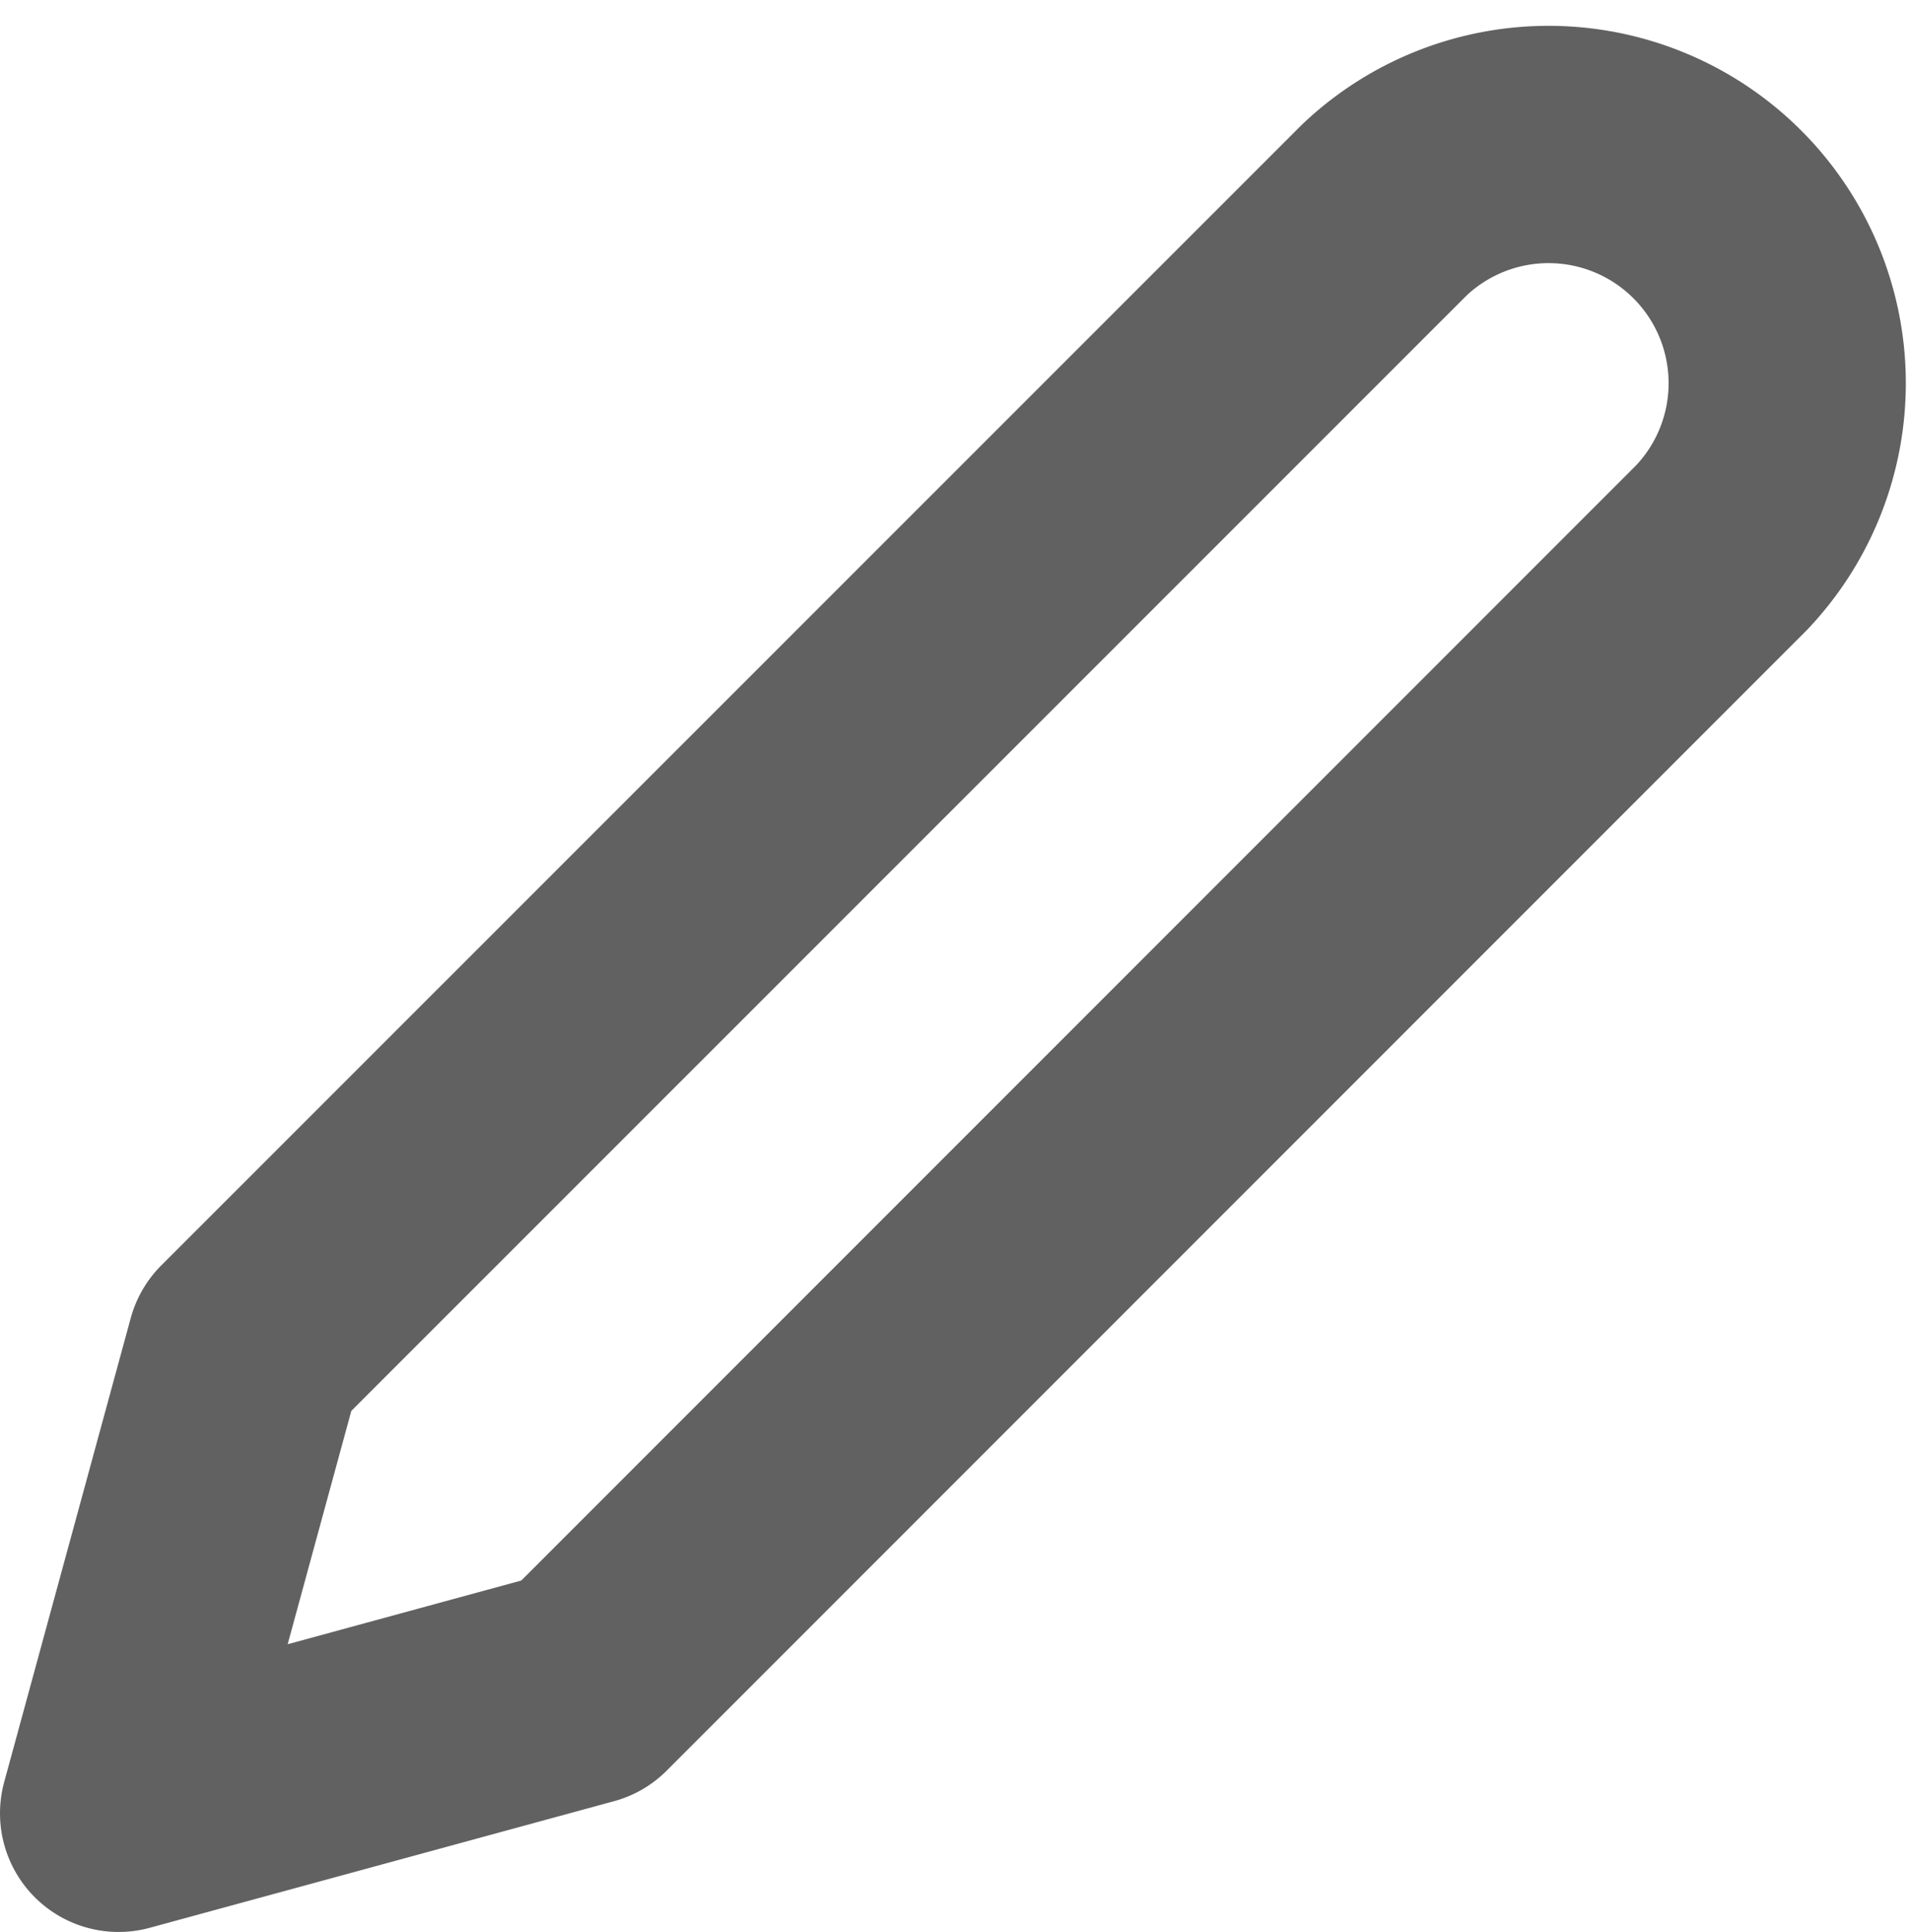 <svg xmlns="http://www.w3.org/2000/svg" width="16.103" height="16.283" viewBox="0 0 16.103 16.283">
  <path id="edit-2" d="M12.669,2.761a2.012,2.012,0,0,1,2.845,2.844l-9.6,9.6L2,16.272l1.067-3.911Z" transform="translate(-1 -0.989)" fill="none" stroke="#1e1e1e" stroke-linecap="round" stroke-linejoin="round" stroke-width="2" opacity="0.7"/>
</svg>
